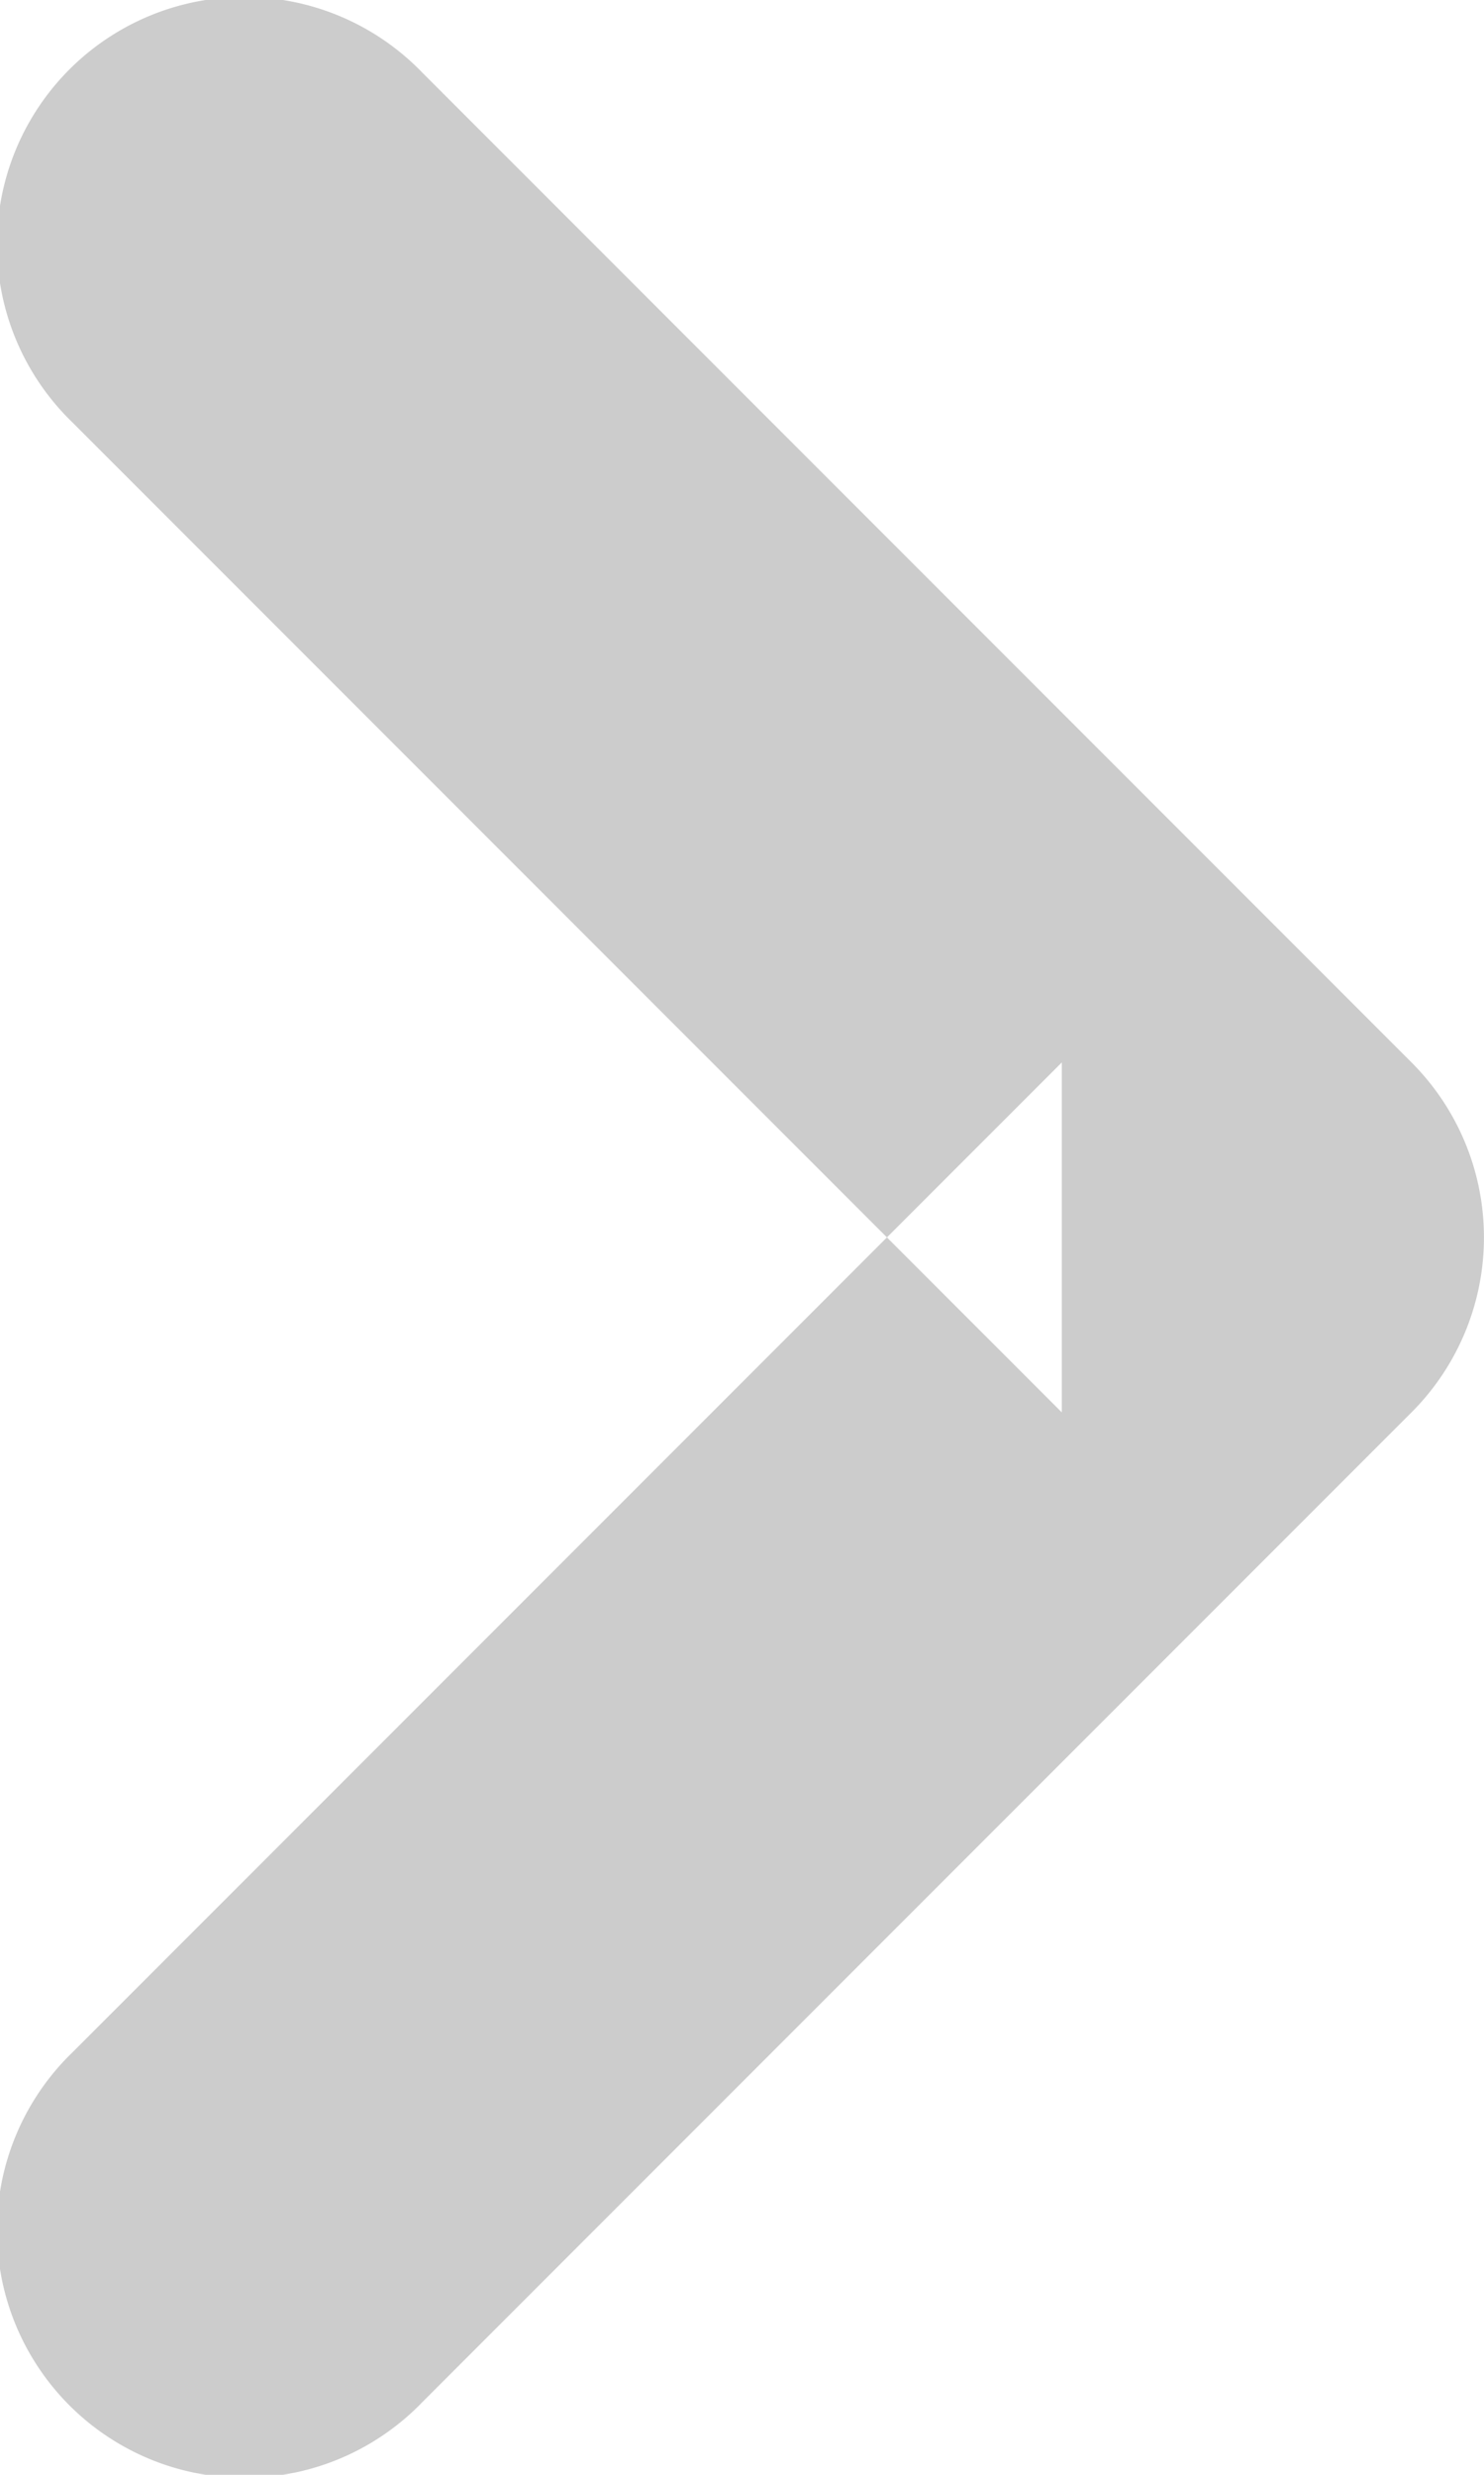 <svg xmlns="http://www.w3.org/2000/svg" viewBox="0 0 6 10"><path fill="#CCC" fill-rule="evenodd" d="M.293 1.707l4 4V4.293l-4 4a1 1 0 1 0 1.414 1.414l4-4a1 1 0 0 0 0-1.414l-4-4A1 1 0 1 0 .293 1.707z"/></svg>